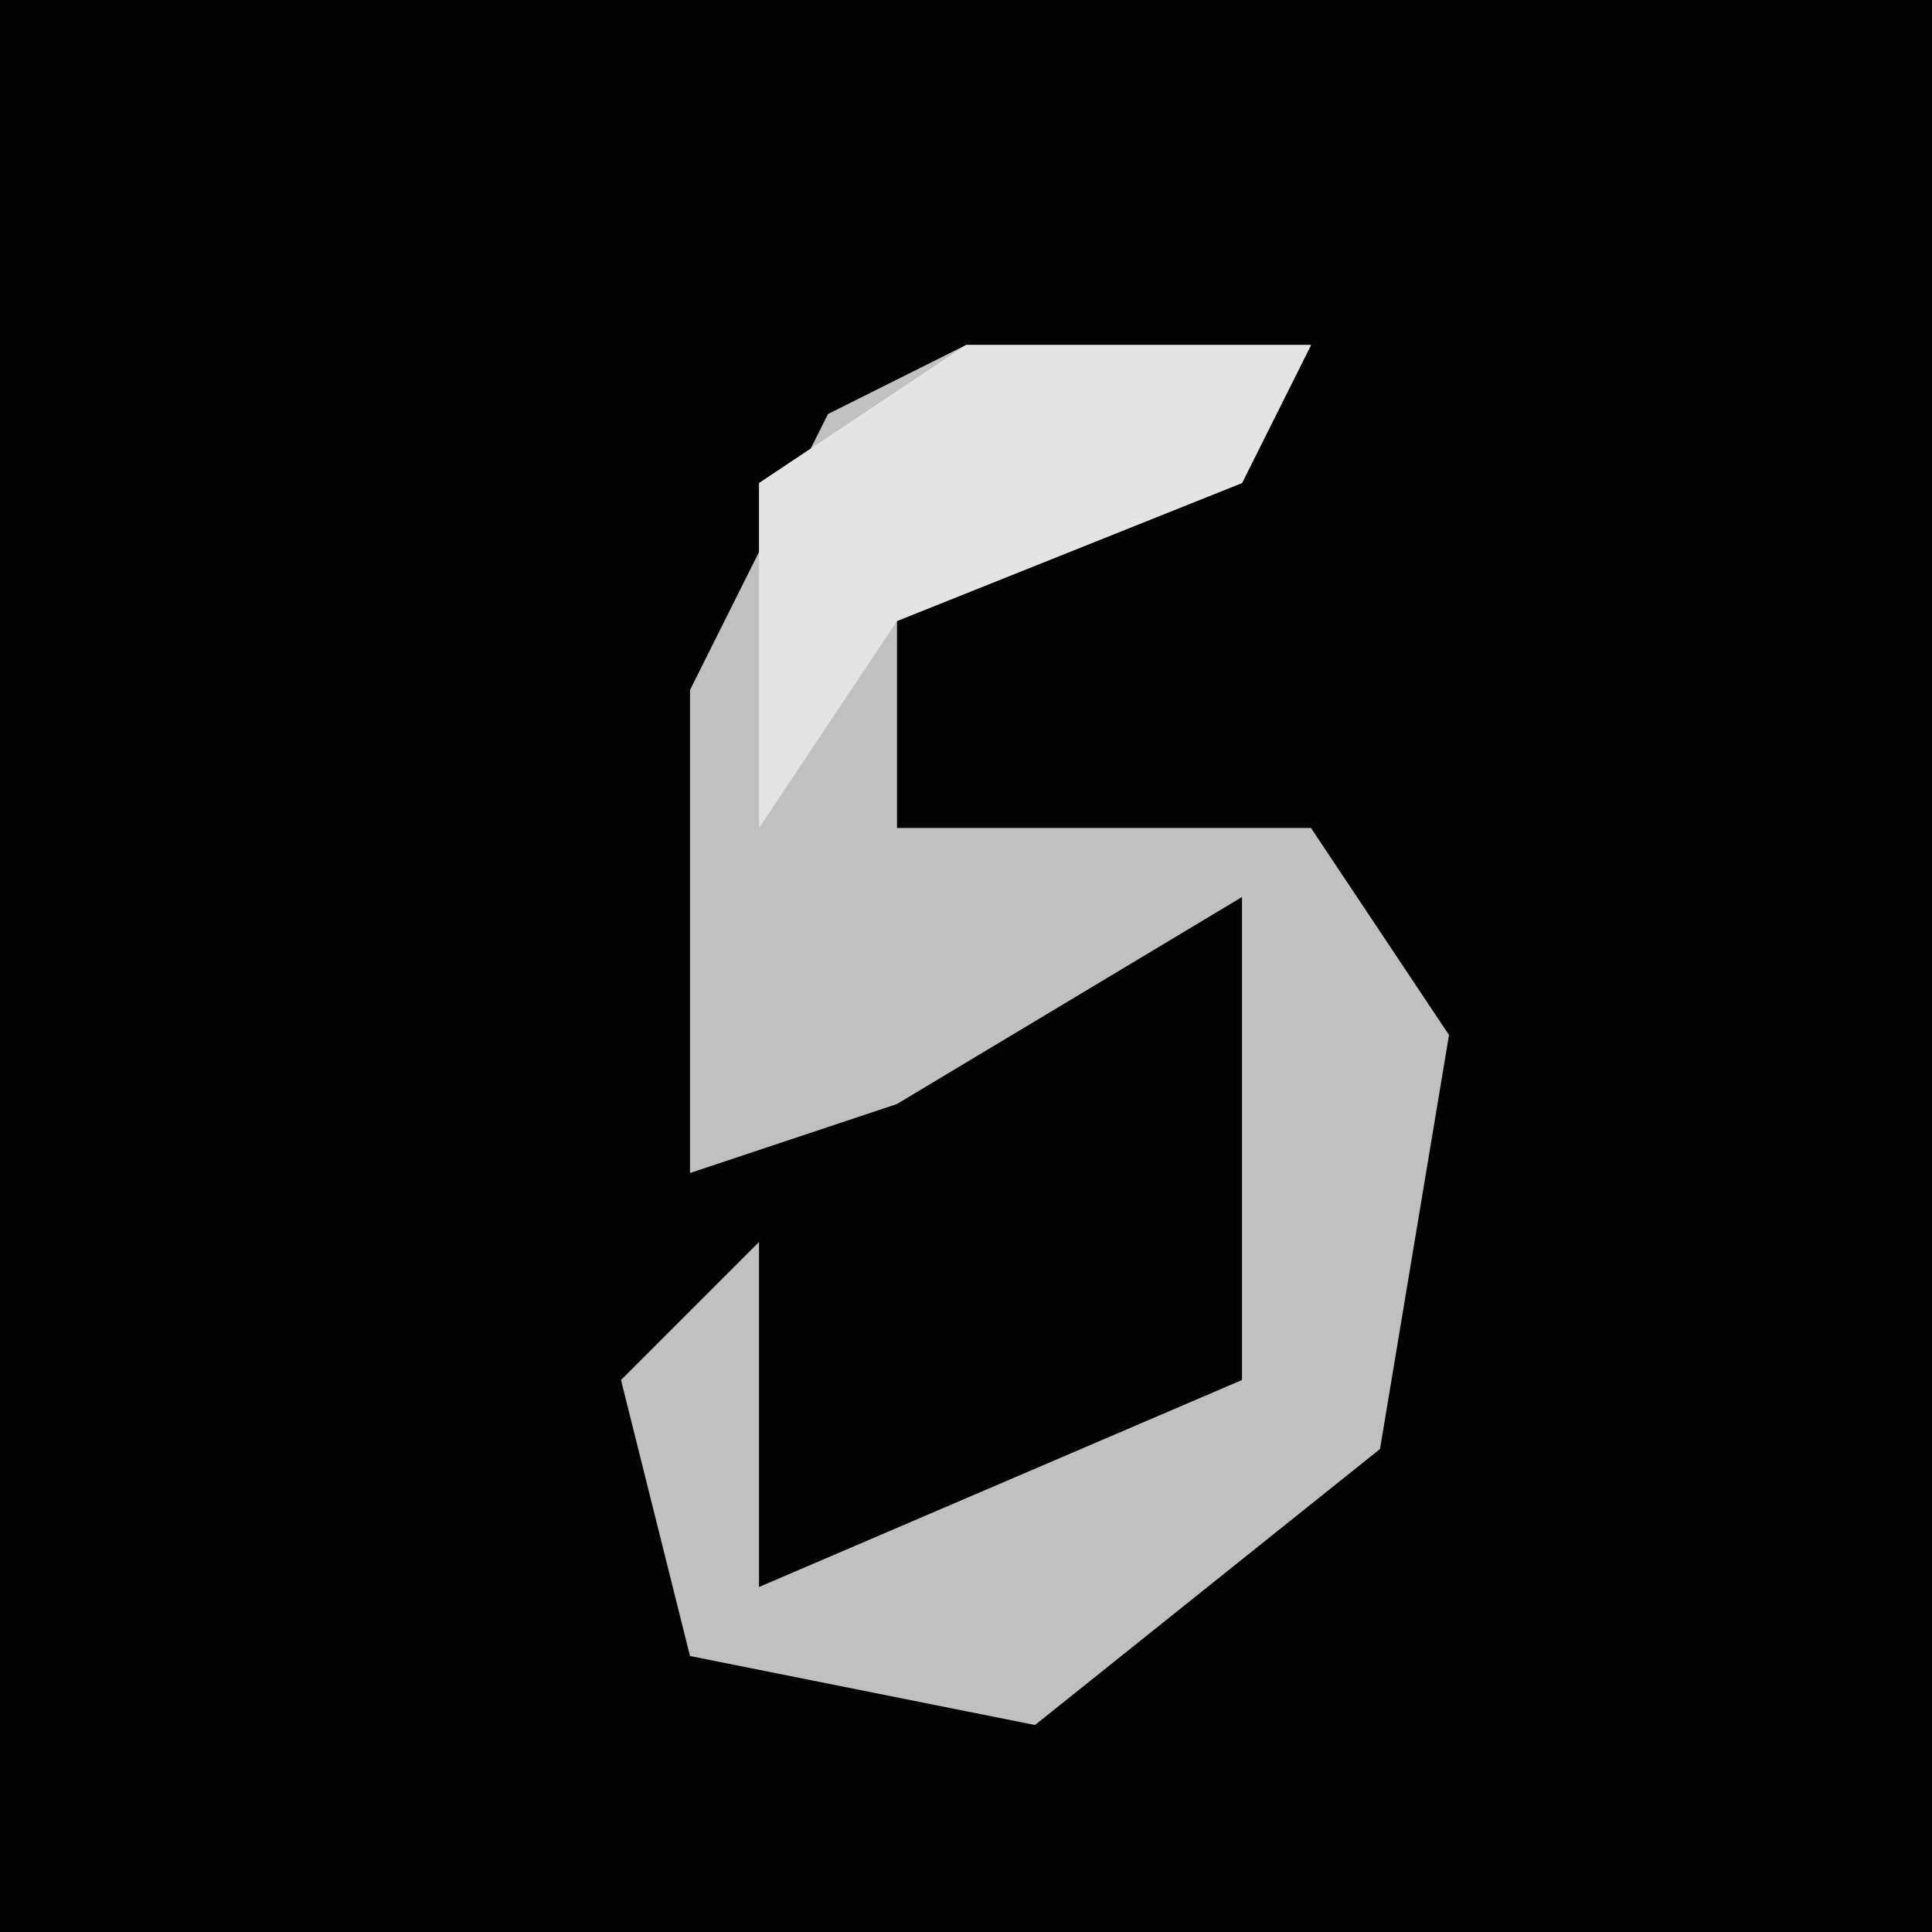 <?xml version="1.0" encoding="UTF-8"?>
<svg version="1.1" xmlns="http://www.w3.org/2000/svg" width="28" height="28">
<path d="M0,0 L28,0 L28,28 L0,28 Z " fill="#030303" transform="translate(0,0)"/>
<path d="M0,0 L5,0 L4,2 L-1,4 L-1,7 L5,7 L7,10 L6,16 L1,20 L-4,19 L-5,15 L-3,13 L-3,18 L4,15 L4,8 L-1,11 L-4,12 L-4,5 L-2,1 Z " fill="#C0C0C0" transform="translate(14,5)"/>
<path d="M0,0 L5,0 L4,2 L-1,4 L-3,7 L-3,2 Z " fill="#E4E4E4" transform="translate(14,5)"/>
</svg>
